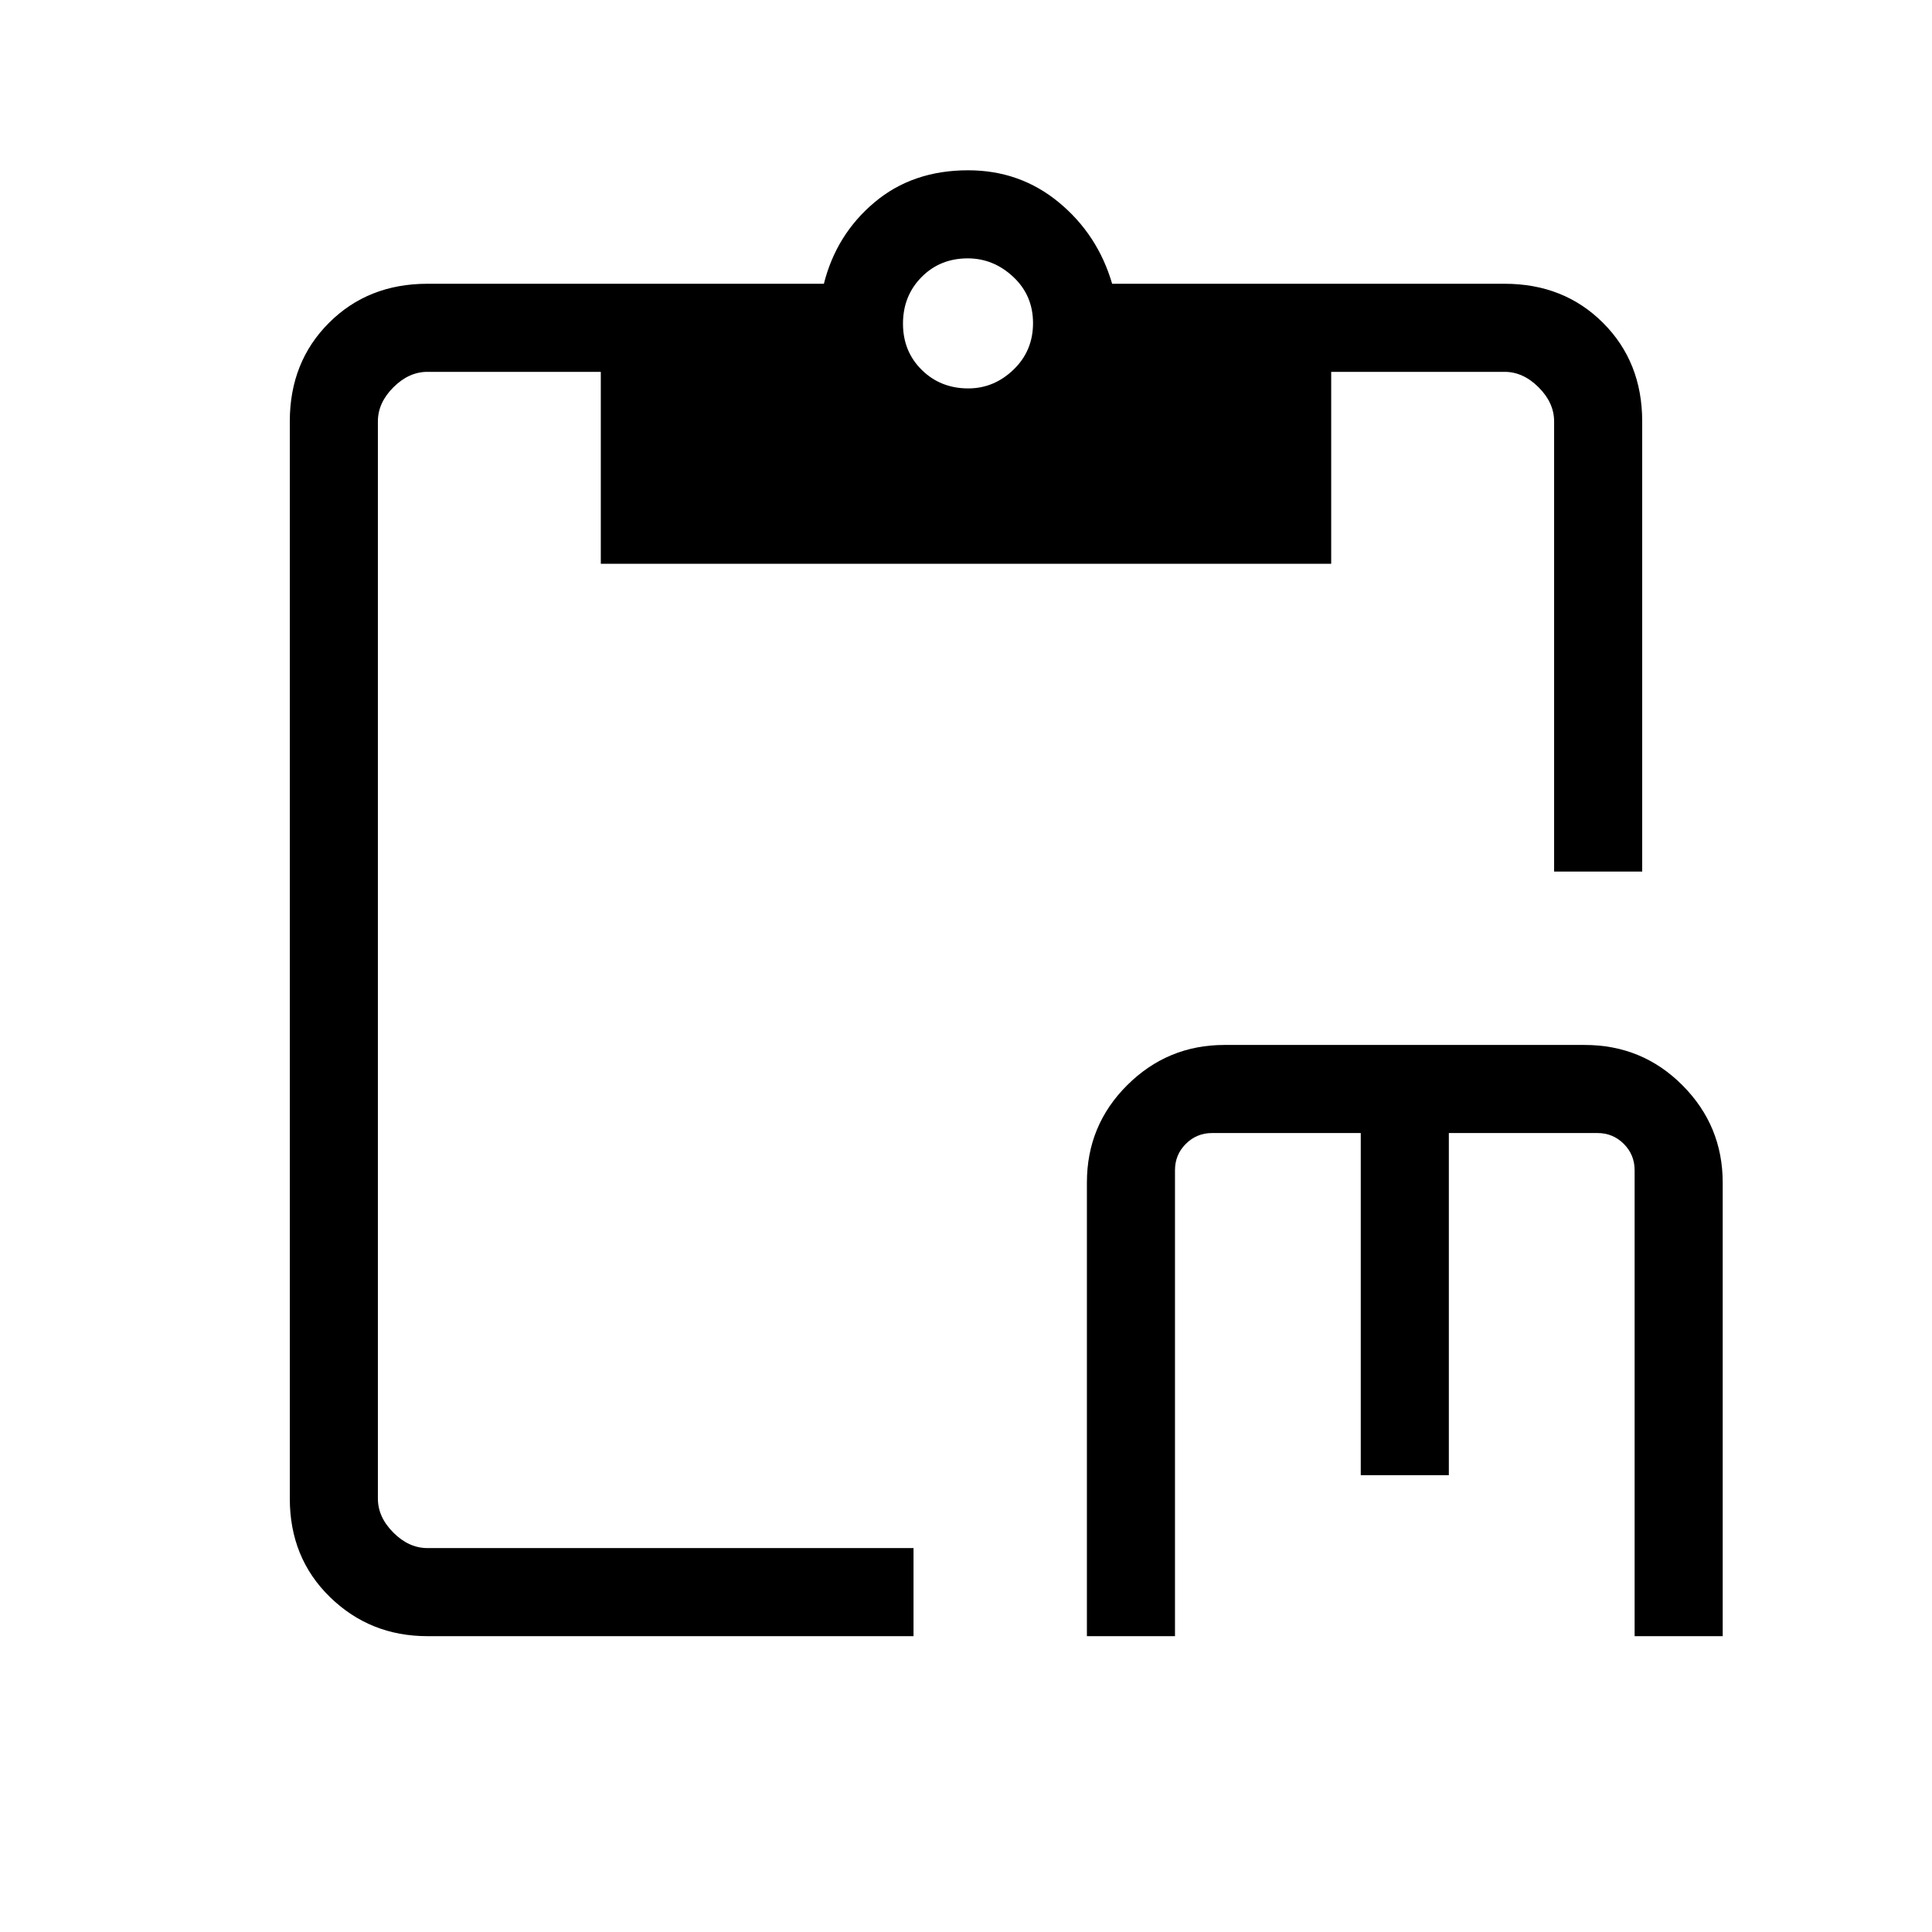<svg xmlns="http://www.w3.org/2000/svg" height="48" viewBox="0 -960 960 960" width="48"><path d="M540.077-147v-225.385q0-28.5 20.067-48.442t48.317-19.942h178.952q28.645 0 48.616 20.067T856-372.385V-147h-43.769v-231.538q0-7.693-5.385-13.077Q801.462-397 793.769-397h-73.846v170h-43.769v-170h-73.846q-7.693 0-13.077 5.385-5.385 5.384-5.385 13.077V-147h-43.769Zm-327.693 0q-28.5 0-48.442-19.442T144-215.384v-535.232q0-29.5 19.442-48.942T212.384-819h197q6.154-24.462 25.105-40.423 18.951-15.962 46.537-15.962 25.816 0 45.126 15.962 19.31 15.961 26.464 40.423h195q29.5 0 48.942 19.442T816-750.616v223.693h-43.769v-223.693q0-9.23-7.692-16.923-7.693-7.692-16.923-7.692h-86.154v95.385H298.538v-95.385h-86.154q-9.23 0-16.923 7.692-7.692 7.693-7.692 16.923v535.232q0 9.23 7.692 16.923 7.693 7.692 16.923 7.692h241.539V-147H212.384Zm268.751-620q12.788 0 22.48-9.327 9.693-9.328 9.693-23.116t-9.828-22.98q-9.827-9.193-22.615-9.193-13.788 0-22.98 9.328-9.193 9.327-9.193 23.115 0 13.788 9.328 22.981Q467.347-767 481.135-767Z"/></svg>